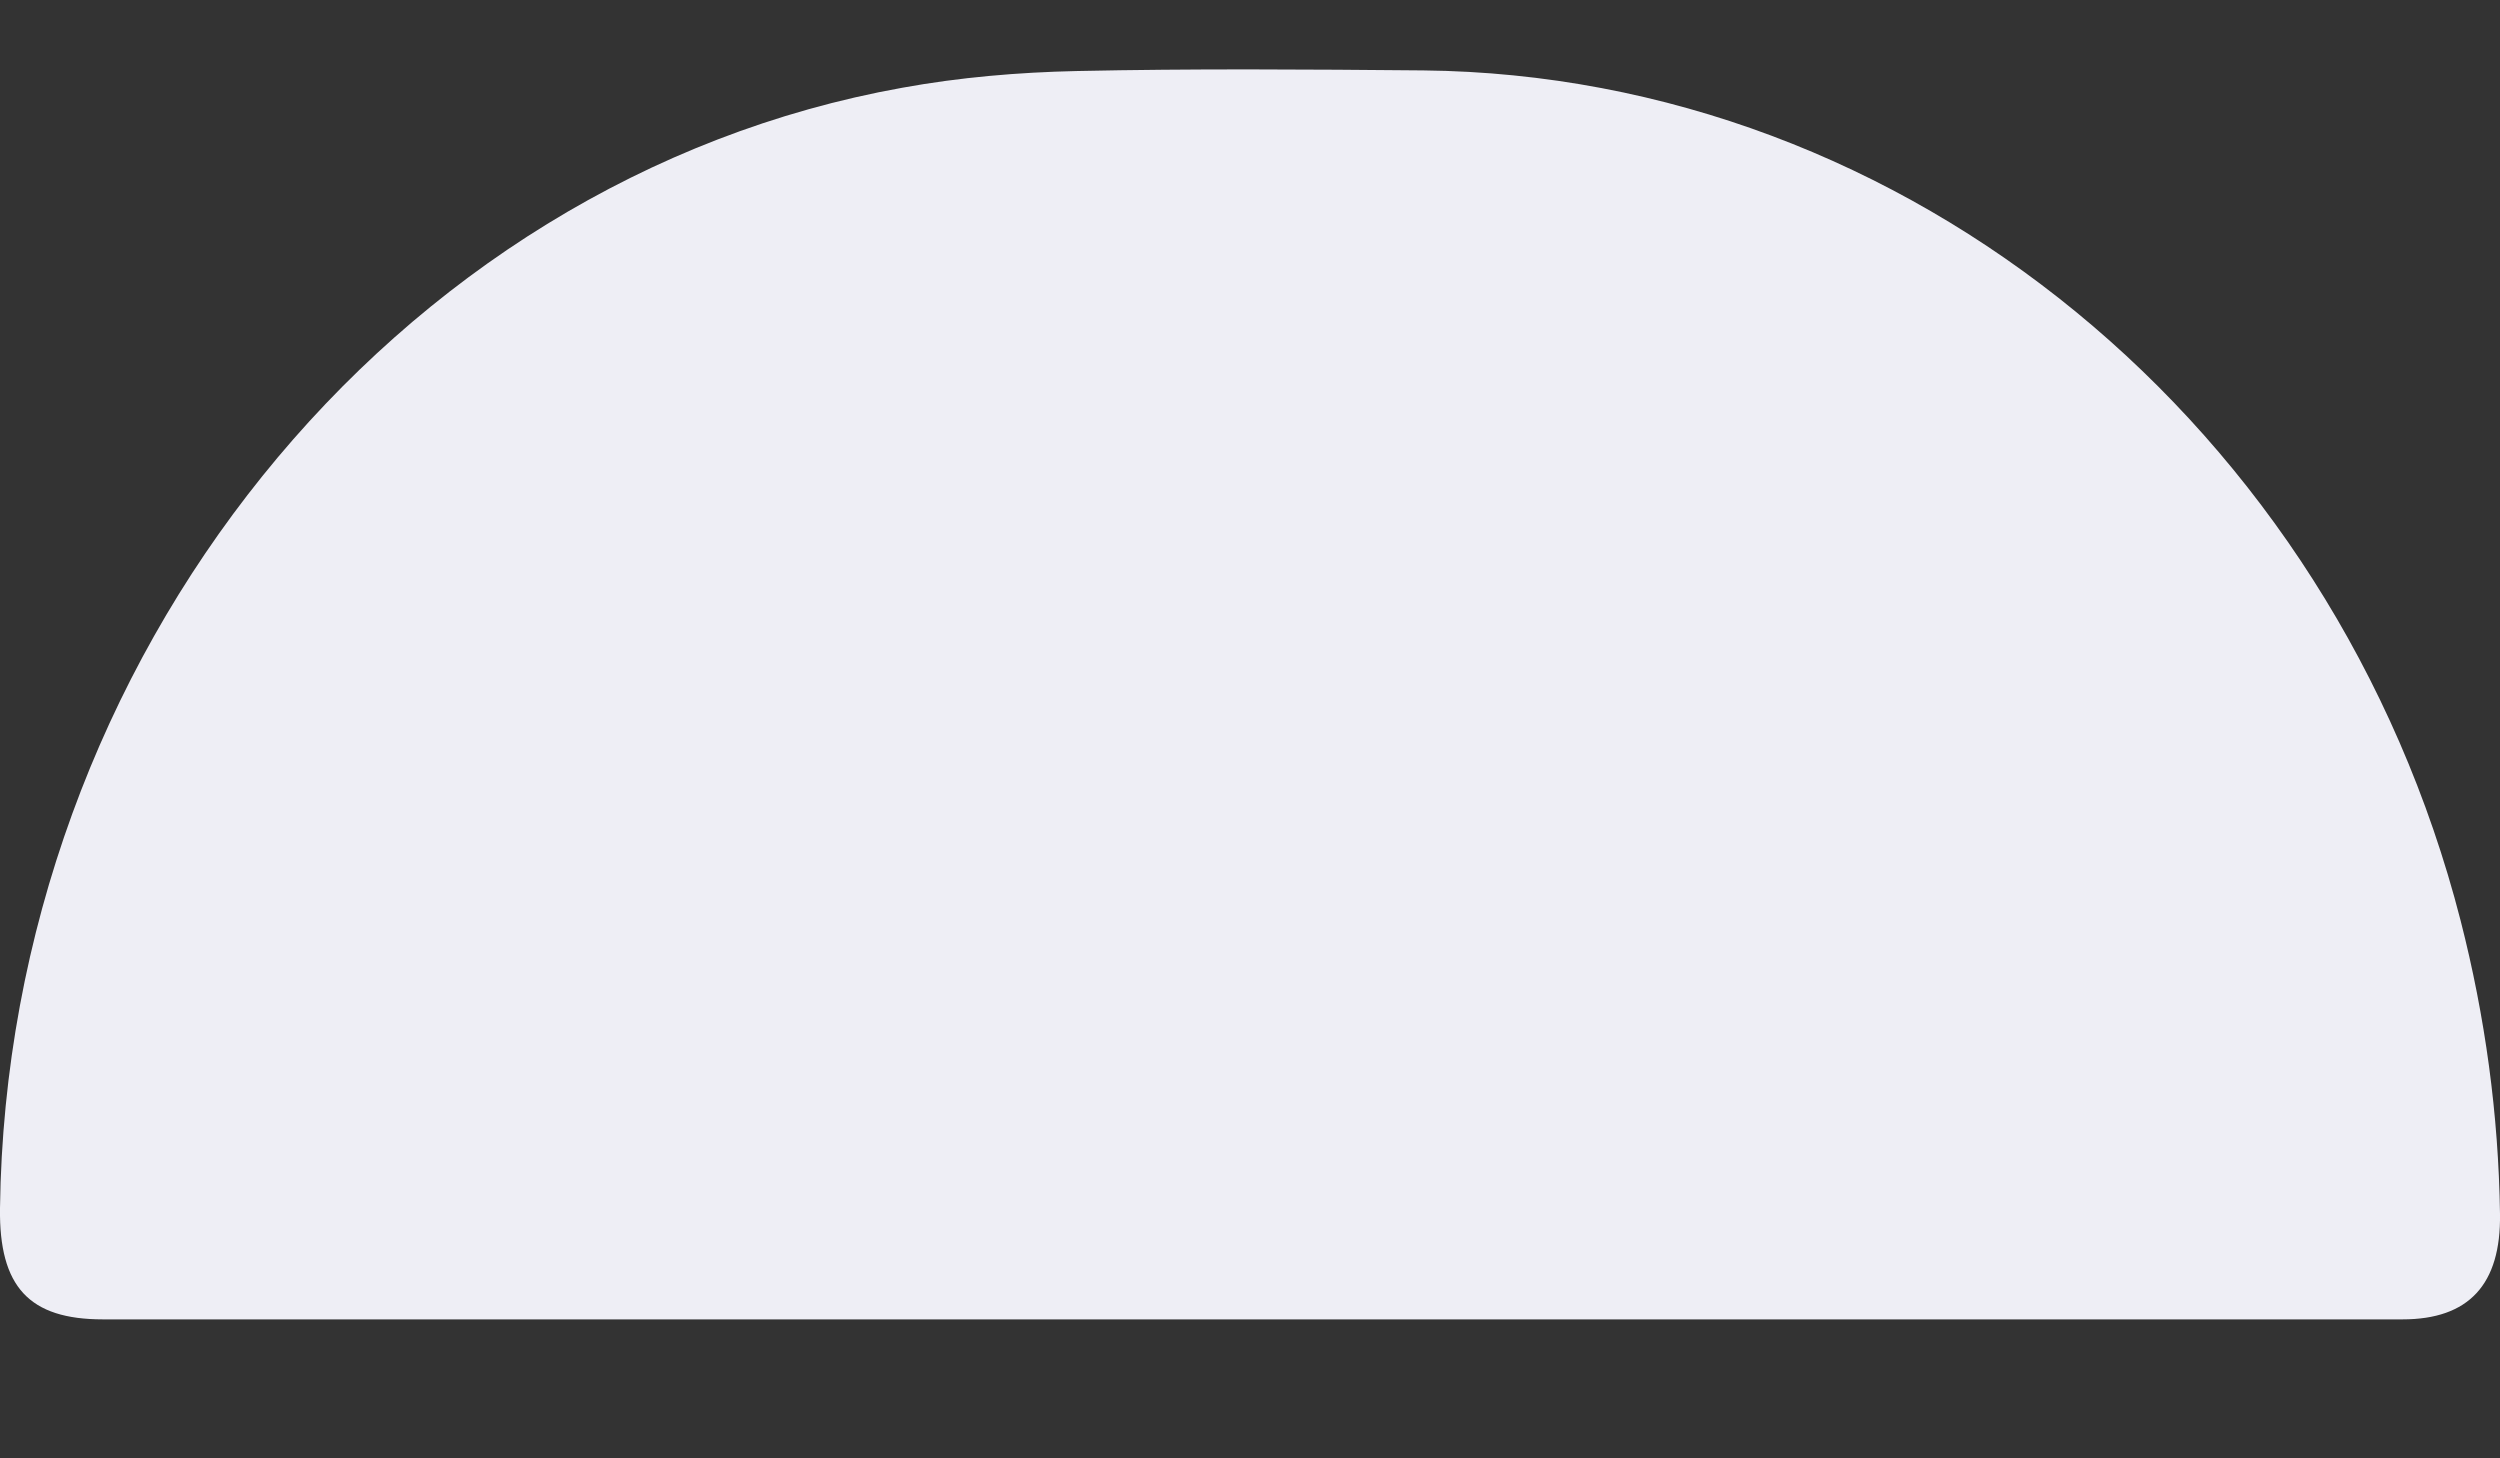 <svg width="12" height="7" viewBox="0 0 12 7" fill="none" xmlns="http://www.w3.org/2000/svg">
<rect x="0" y="0" width="12" height="7" fill="#333333" stroke="none"/>
<path d="M5.986 6.333C4.155 6.333 2.325 6.333 0.494 6.333C0.14 6.333 -0.005 6.177 0 5.799C0.034 3.159 1.882 0.86 4.332 0.421C4.607 0.371 4.888 0.347 5.167 0.341C5.721 0.329 6.277 0.333 6.833 0.338C9.155 0.363 11.201 2.042 11.811 4.419C11.929 4.88 11.993 5.349 12 5.827C12.005 6.166 11.85 6.333 11.532 6.333C9.683 6.333 7.835 6.333 5.987 6.333H5.986Z" fill="#EEEEF5"/>
</svg>
